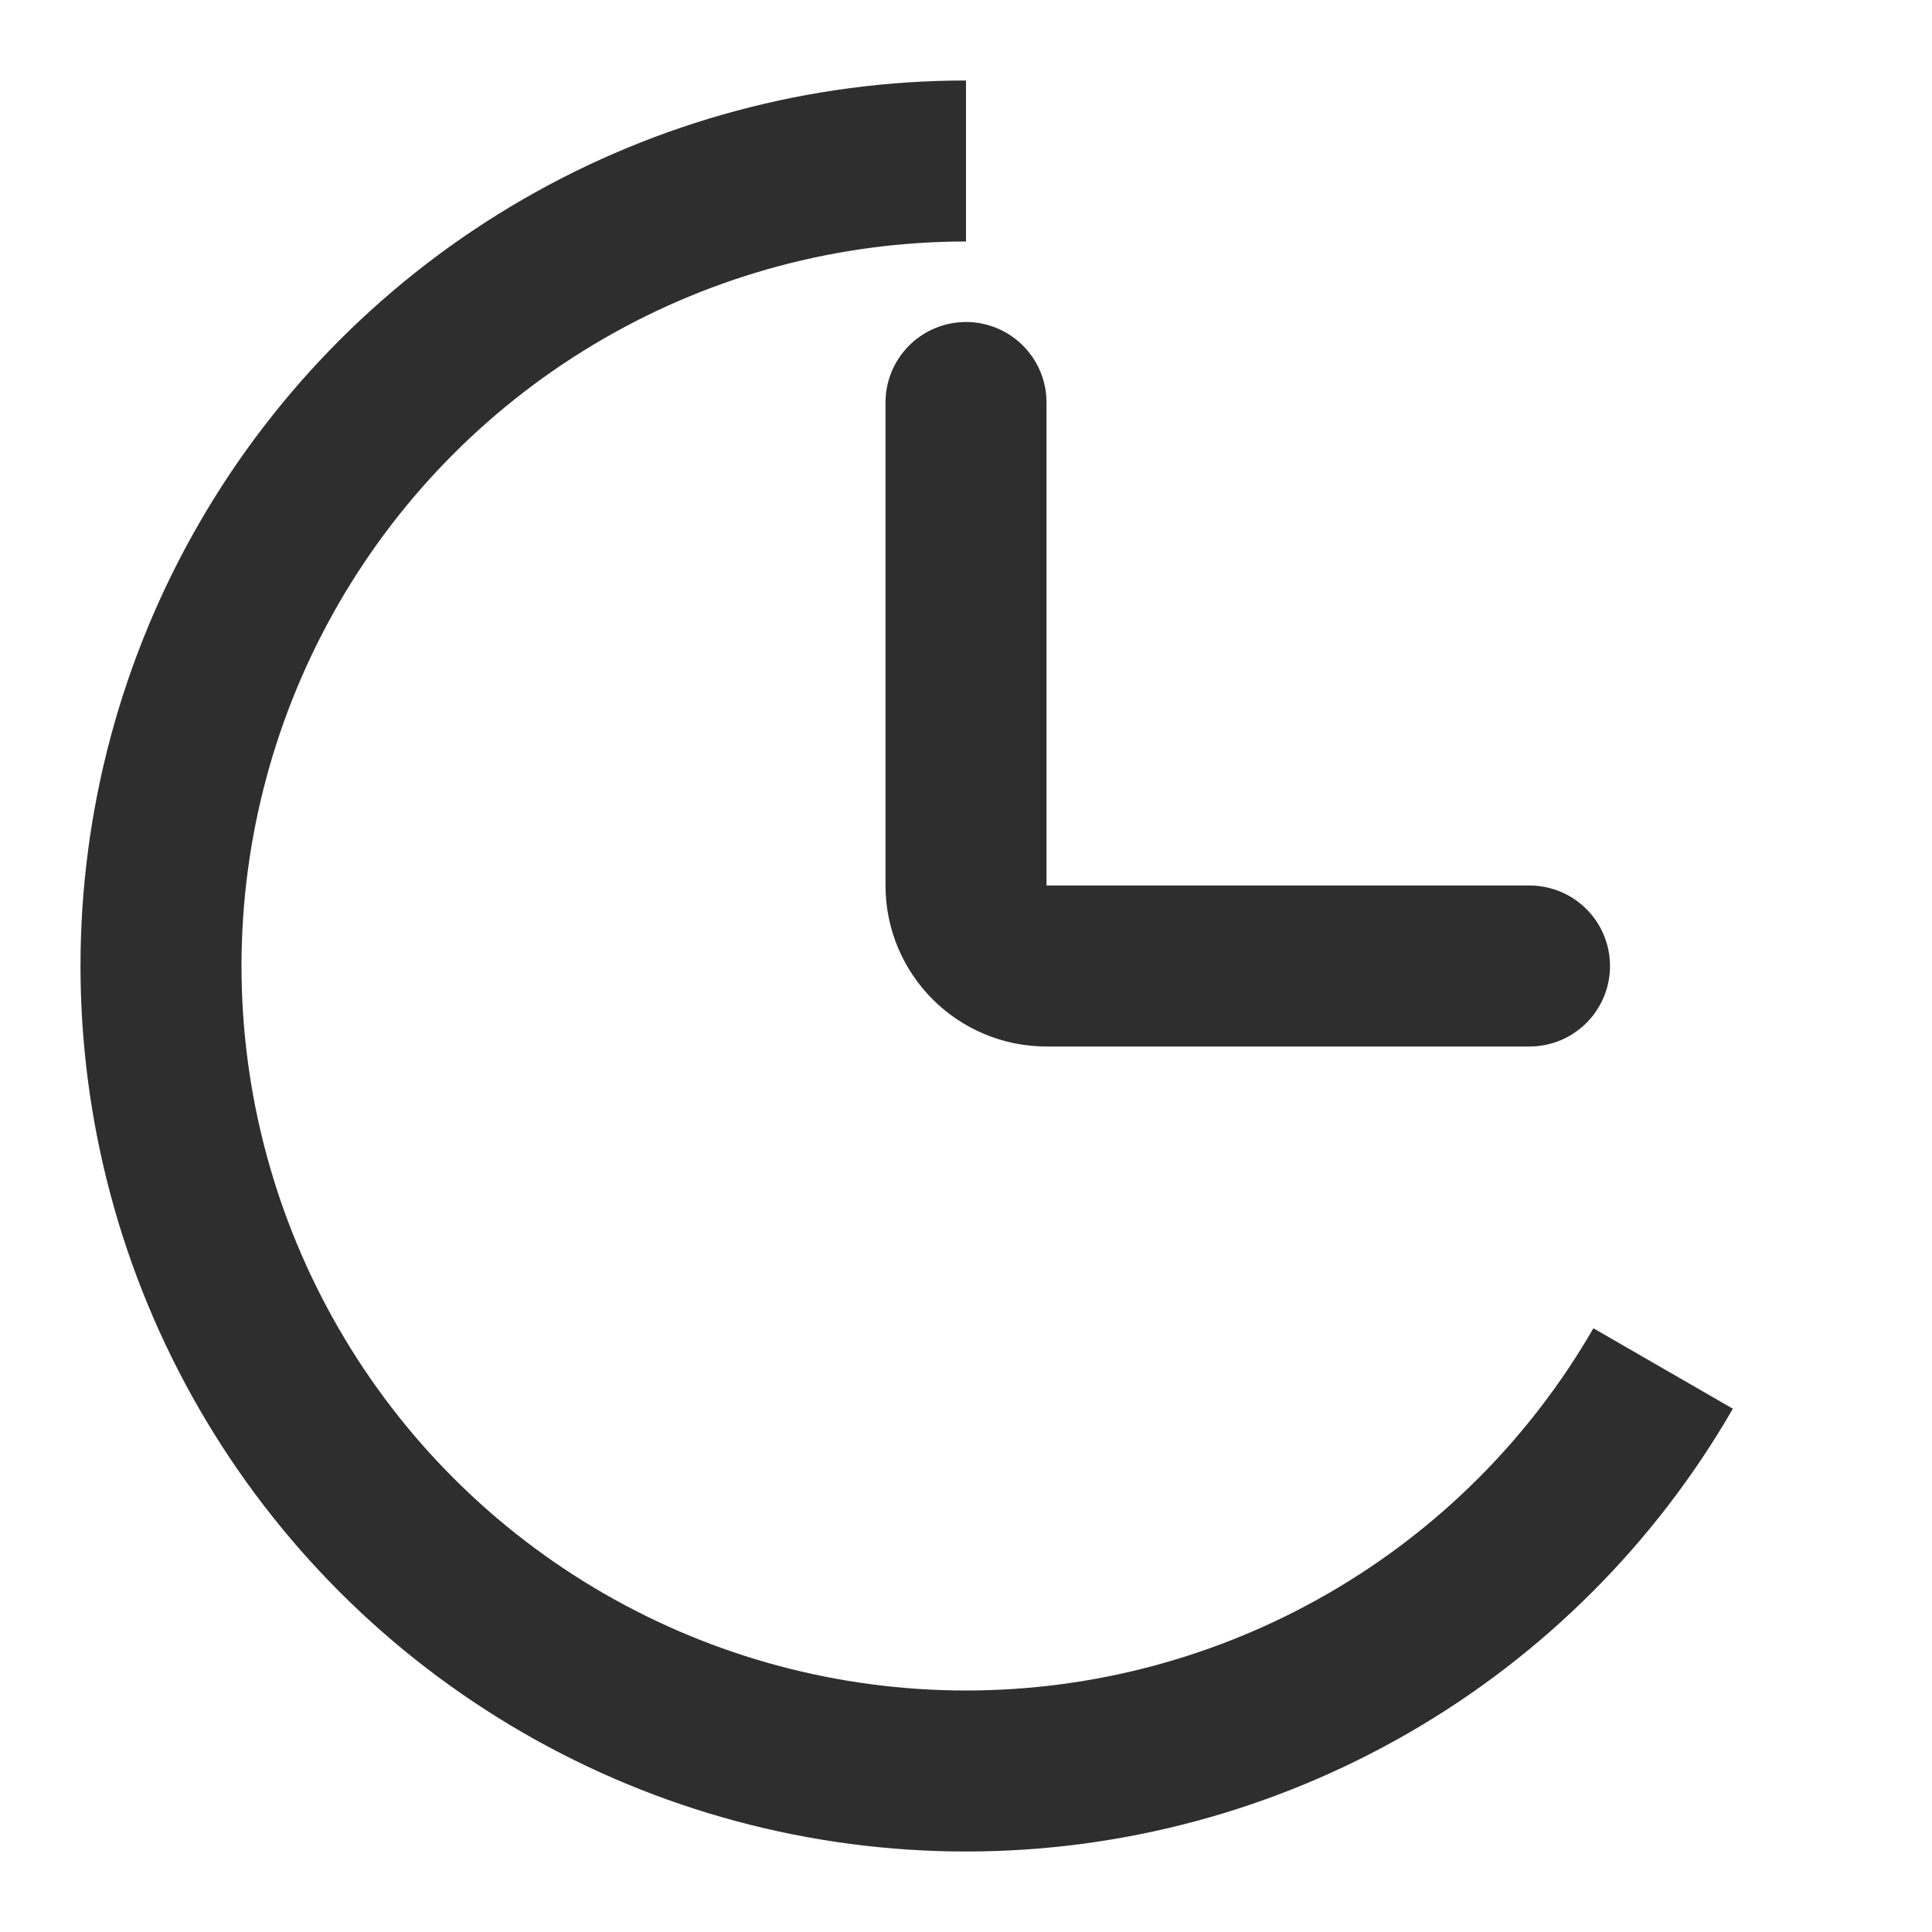 <svg width="24" height="24" viewBox="0 0 24 24" fill="none" xmlns="http://www.w3.org/2000/svg">
<path d="M20.66 17C19.783 18.52 18.52 19.783 17 20.66C15.48 21.538 13.755 22 12 22C10.245 22 8.52 21.538 7 20.66C5.48 19.783 4.217 18.52 3.34 17C2.462 15.48 2 13.755 2 12C2 10.245 2.462 8.52 3.34 7C4.217 5.48 5.48 4.217 7 3.34C8.52 2.462 10.245 2 12 2" stroke="#2E2E2E" stroke-width="2"/>
<path d="M12 5V11C12 11.552 12.448 12 13 12H19" stroke="#2E2E2E" stroke-width="2" stroke-linecap="round"/>
</svg>
